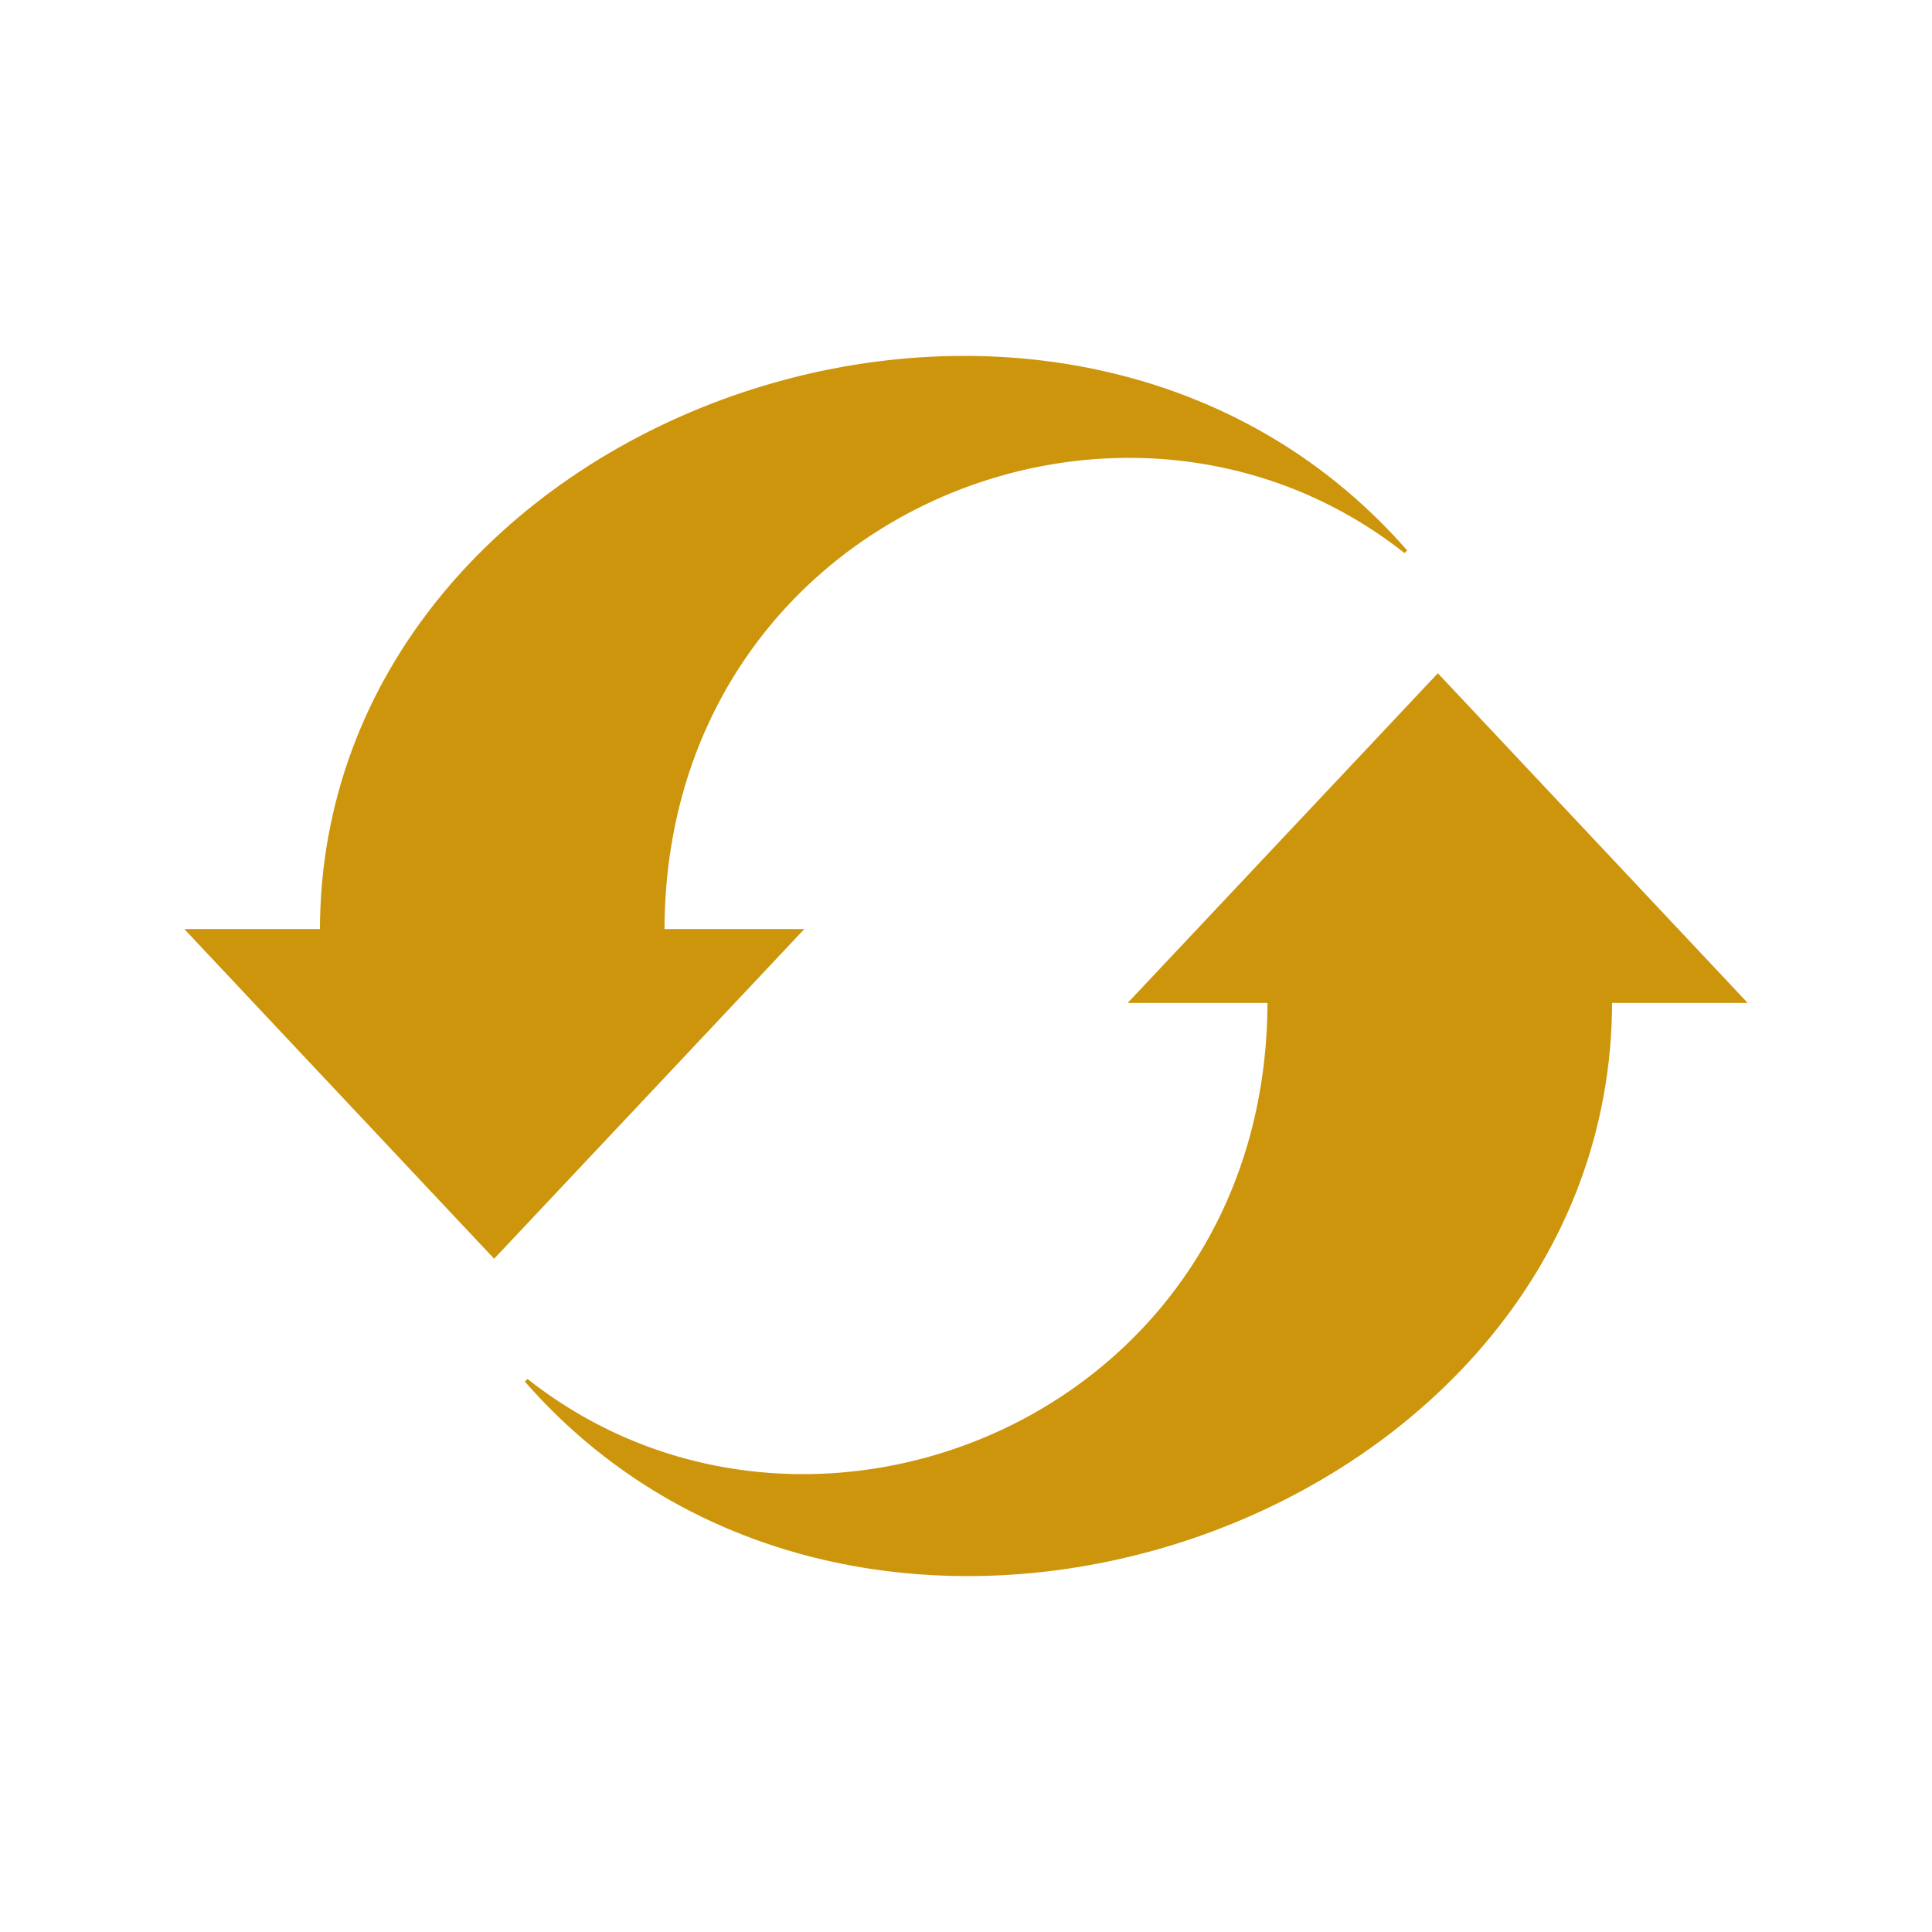 <?xml version="1.0" encoding="UTF-8" standalone="no"?>
<!-- The icon can be used freely in both personal and commercial projects with no attribution required, but always appreciated. 
You may NOT sub-license, resell, rent, redistribute or otherwise transfer the icon without express written permission from iconmonstr.com -->

<svg
   xmlns:dc="http://purl.org/dc/elements/1.1/"
   xmlns:cc="http://creativecommons.org/ns#"
   xmlns:rdf="http://www.w3.org/1999/02/22-rdf-syntax-ns#"
   xmlns:svg="http://www.w3.org/2000/svg"
   xmlns="http://www.w3.org/2000/svg"
   xmlns:sodipodi="http://sodipodi.sourceforge.net/DTD/sodipodi-0.dtd"
   xmlns:inkscape="http://www.inkscape.org/namespaces/inkscape"
   version="1.1"
   x="0px"
   y="0px"
   width="512px"
   height="512px"
   viewBox="0 0 512 512"
   enable-background="new 0 0 512 512"
   xml:space="preserve"
   id="svg4504"
   inkscape:version="0.48.4 r9939"
   sodipodi:docname="retweeted_tiny.svg"><defs
     id="defs4509" /><sodipodi:namedview
     pagecolor="#ffffff"
     bordercolor="#666666"
     borderopacity="1"
     objecttolerance="10"
     gridtolerance="10"
     guidetolerance="10"
     inkscape:pageopacity="0"
     inkscape:pageshadow="2"
     inkscape:window-width="716"
     inkscape:window-height="480"
     id="namedview4507"
     showgrid="false"
     inkscape:zoom="0.4609375"
     inkscape:cx="282.0339"
     inkscape:cy="234.30508"
     inkscape:window-x="514"
     inkscape:window-y="488"
     inkscape:window-maximized="0"
     inkscape:current-layer="svg4504" /><path
     id="refresh-4-icon"
     d="M372.53,146.186c-75.306-59.495-196.93-9.526-196.93,100.527c0,0.02,0-0.019,0,0h36.396l-81.045,86.137   L50,246.713h35.279c0-0.011,0,0.008,0,0C85.279,109.55,280.102,40.558,372.53,146.186z M139.469,365.813   c75.306,59.495,196.93,9.526,196.93-100.526c0-0.021,0,0.02,0,0h-36.396l81.045-86.138L462,265.287h-35.28c0,0.01,0-0.01,0,0   C426.72,402.449,231.897,471.442,139.469,365.813z"
     style="fill:#cd950c;fill-opacity:1;stroke:#cd950c;stroke-opacity:1" /></svg>
